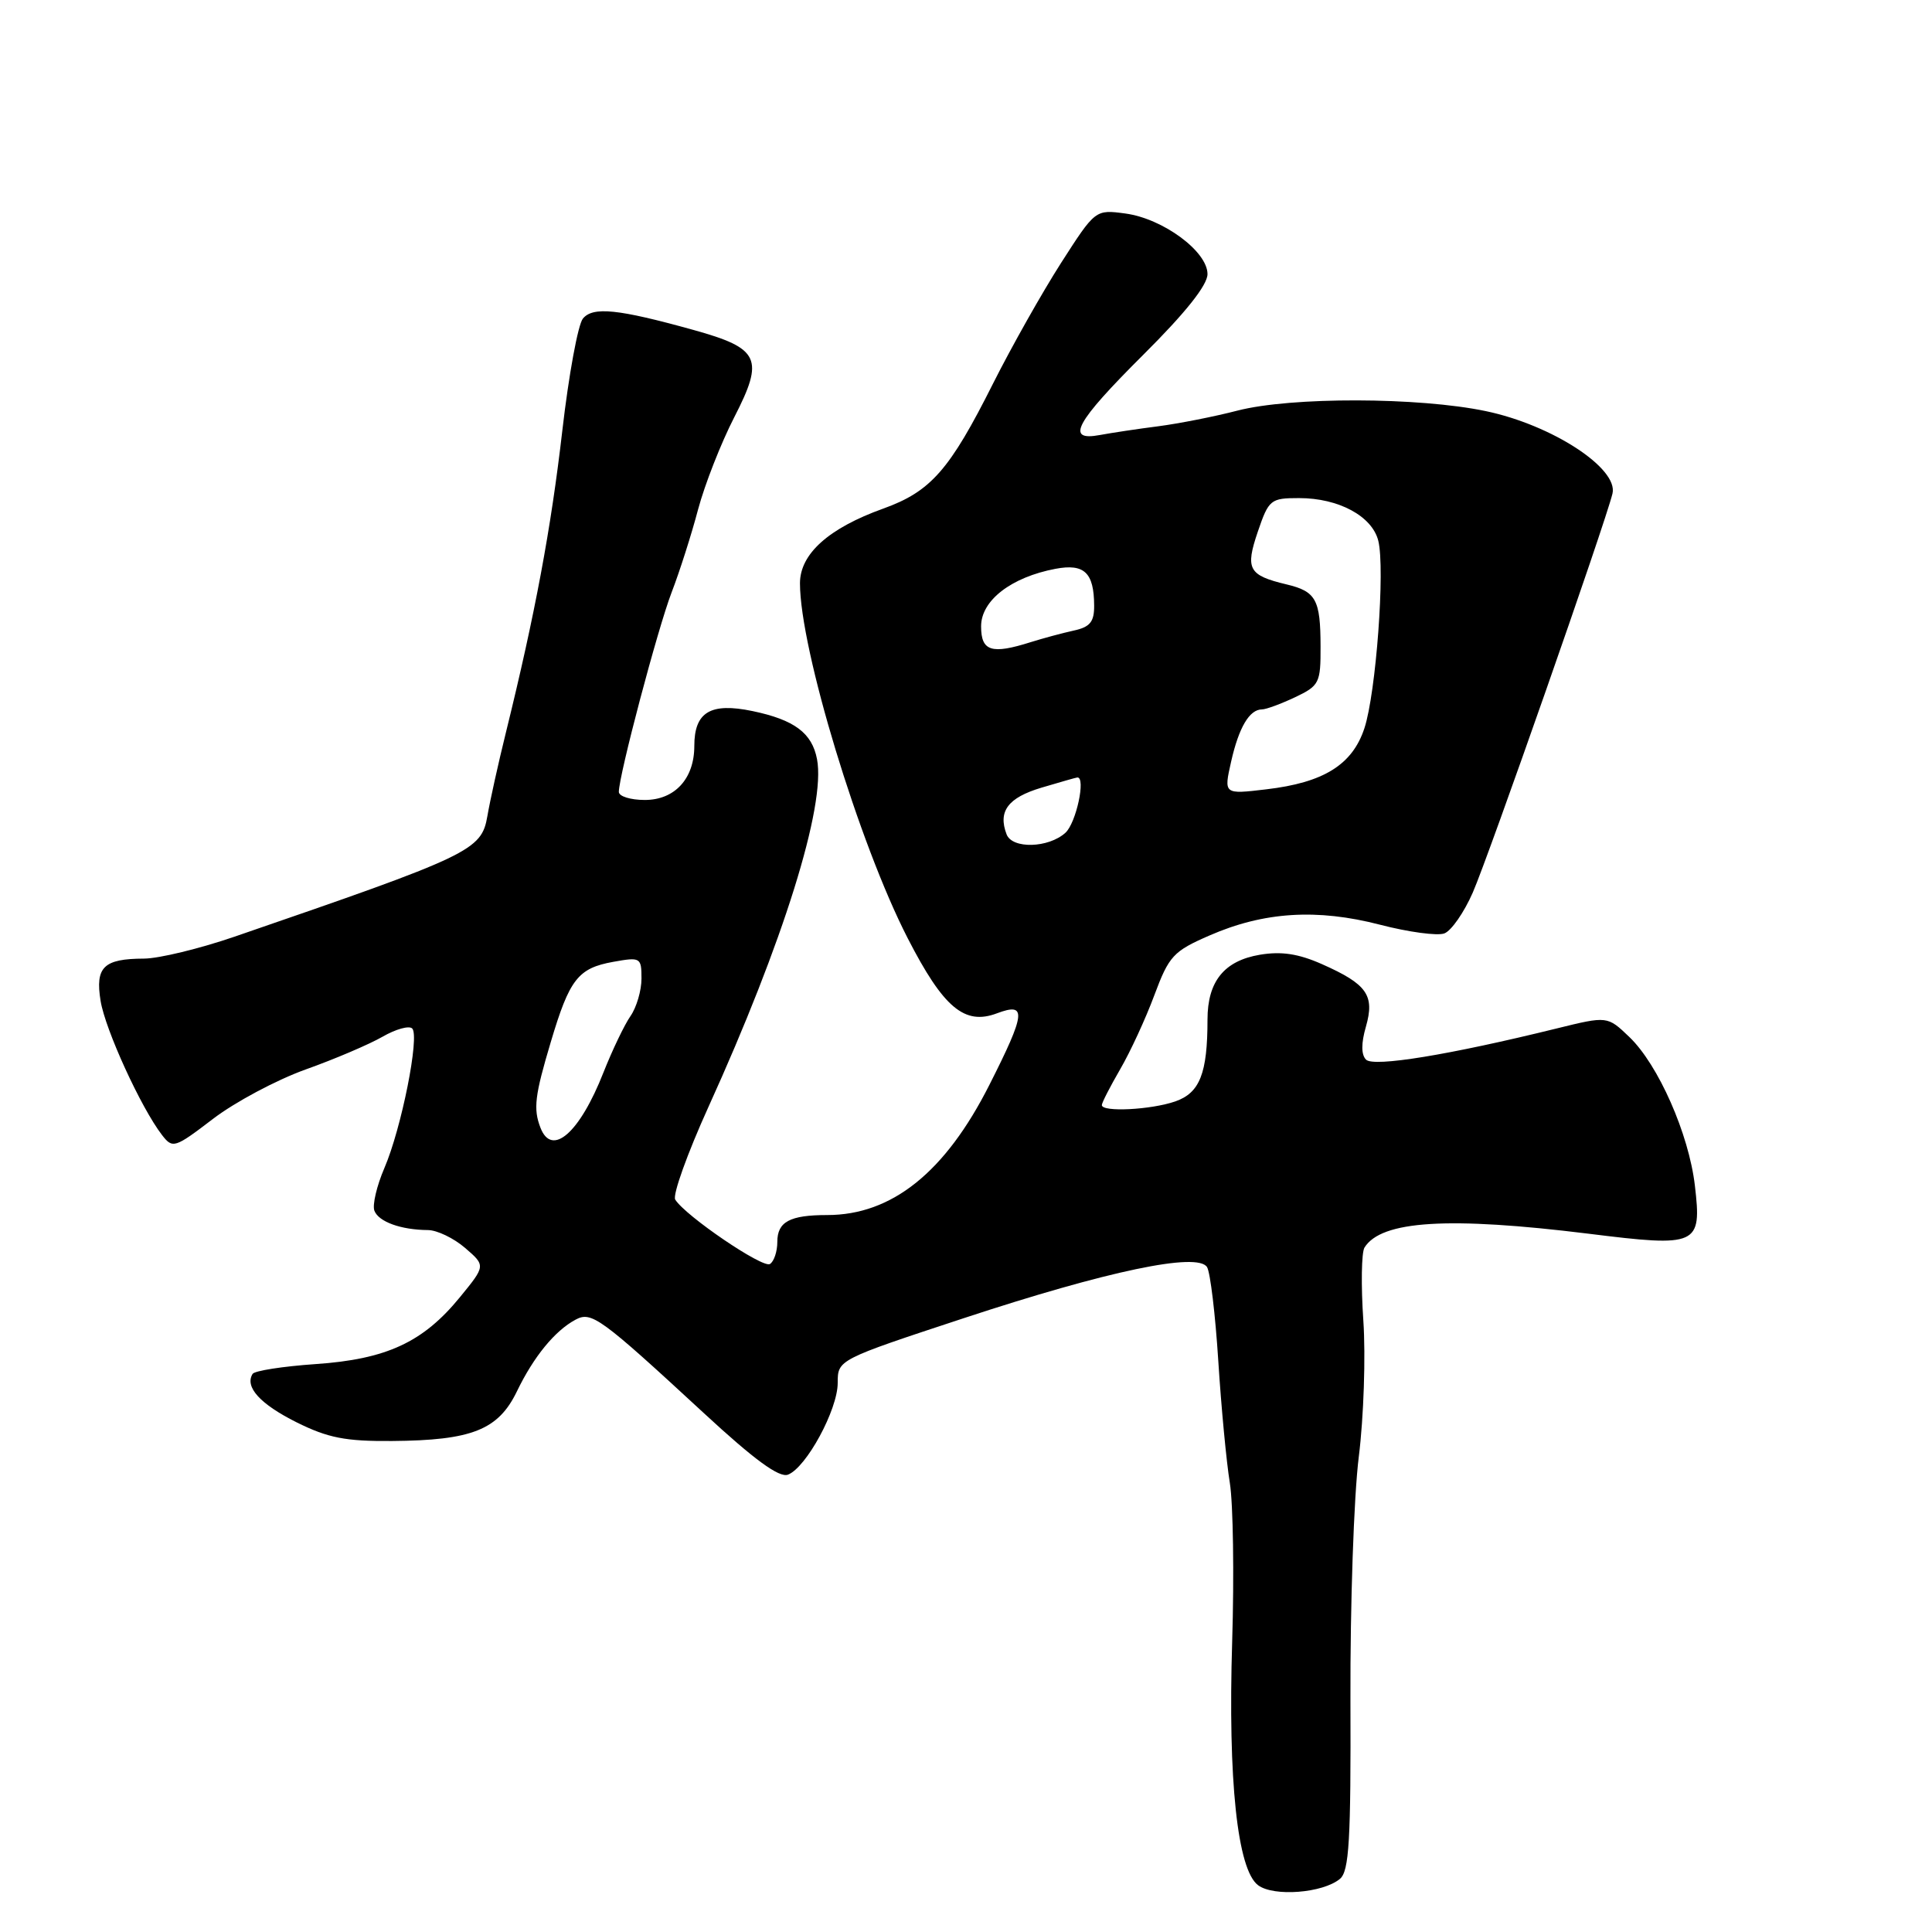 <?xml version="1.0" encoding="UTF-8" standalone="no"?>
<!DOCTYPE svg PUBLIC "-//W3C//DTD SVG 1.1//EN" "http://www.w3.org/Graphics/SVG/1.1/DTD/svg11.dtd" >
<svg xmlns="http://www.w3.org/2000/svg" xmlns:xlink="http://www.w3.org/1999/xlink" version="1.1" viewBox="0 0 256 256">
 <g >
 <path fill="currentColor"
d=" M 177.55 248.96 C 178.77 247.94 179.01 243.89 178.94 225.12 C 178.90 212.68 179.39 198.22 180.05 193.00 C 180.70 187.78 180.97 179.68 180.65 175.00 C 180.33 170.32 180.40 165.97 180.80 165.31 C 183.03 161.73 191.93 161.18 210.47 163.47 C 224.99 165.28 225.51 165.04 224.58 157.09 C 223.78 150.25 219.73 141.08 215.90 137.41 C 212.99 134.62 212.99 134.62 206.25 136.28 C 192.05 139.78 182.02 141.42 181.01 140.41 C 180.36 139.76 180.35 138.25 180.99 136.04 C 182.18 131.88 181.15 130.41 175.18 127.76 C 172.05 126.37 169.78 126.03 166.93 126.51 C 162.21 127.31 160.00 130.04 160.00 135.10 C 160.00 142.22 158.98 144.81 155.74 145.94 C 152.52 147.06 146.00 147.39 146.00 146.43 C 146.00 146.11 147.10 143.98 148.43 141.68 C 149.77 139.38 151.81 134.96 152.96 131.86 C 154.90 126.66 155.47 126.04 160.28 123.95 C 167.47 120.81 174.53 120.37 182.86 122.53 C 186.64 123.51 190.48 124.03 191.39 123.68 C 192.31 123.33 194.00 120.90 195.15 118.27 C 197.24 113.50 212.70 69.37 213.66 65.41 C 214.48 62.07 205.67 56.32 196.90 54.48 C 188.00 52.61 171.08 52.57 163.96 54.41 C 160.96 55.19 156.25 56.12 153.50 56.48 C 150.75 56.83 147.26 57.36 145.75 57.64 C 141.11 58.51 142.48 55.98 151.50 47.00 C 157.08 41.45 160.00 37.78 160.00 36.32 C 160.00 33.31 154.09 28.96 149.11 28.29 C 145.14 27.76 145.14 27.76 140.59 34.85 C 138.09 38.76 134.04 45.94 131.59 50.81 C 125.83 62.29 123.34 65.12 117.04 67.39 C 109.79 69.99 106.00 73.40 106.00 77.29 C 106.00 85.99 113.83 111.77 120.28 124.33 C 125.01 133.54 127.81 135.89 132.10 134.27 C 136.08 132.77 135.93 134.21 131.09 143.77 C 125.25 155.33 118.18 161.00 109.61 161.00 C 104.66 161.00 103.00 161.89 103.00 164.55 C 103.00 165.83 102.56 167.15 102.02 167.49 C 101.06 168.08 90.80 161.10 89.47 158.95 C 89.10 158.35 91.08 152.83 93.87 146.68 C 103.79 124.85 109.44 106.76 108.26 100.60 C 107.60 97.12 105.26 95.38 99.71 94.22 C 94.14 93.06 92.00 94.35 92.00 98.85 C 92.00 103.18 89.41 106.00 85.44 106.00 C 83.55 106.00 82.00 105.52 82.00 104.93 C 82.00 102.75 87.14 83.33 88.99 78.50 C 90.05 75.75 91.63 70.80 92.50 67.50 C 93.38 64.20 95.54 58.70 97.30 55.27 C 101.29 47.51 100.67 46.16 91.89 43.72 C 81.89 40.94 78.58 40.60 77.24 42.21 C 76.59 42.99 75.36 49.68 74.51 57.06 C 73.01 70.08 70.89 81.42 67.05 97.00 C 66.03 101.12 64.92 106.14 64.58 108.14 C 63.79 112.69 62.44 113.33 31.09 124.11 C 26.46 125.70 21.06 127.01 19.09 127.02 C 13.72 127.04 12.60 128.13 13.33 132.63 C 13.95 136.44 18.69 146.80 21.47 150.40 C 22.88 152.22 23.14 152.14 28.22 148.26 C 31.12 146.04 36.65 143.09 40.50 141.71 C 44.35 140.34 48.93 138.38 50.69 137.37 C 52.44 136.36 54.21 135.87 54.62 136.28 C 55.63 137.30 53.20 149.51 50.93 154.78 C 49.92 157.13 49.32 159.68 49.61 160.43 C 50.18 161.90 53.13 162.96 56.69 162.99 C 57.90 162.99 60.12 164.06 61.62 165.35 C 64.36 167.71 64.36 167.71 60.93 171.90 C 56.06 177.86 51.20 180.11 41.80 180.75 C 37.48 181.05 33.73 181.63 33.47 182.05 C 32.40 183.78 34.47 186.05 39.29 188.46 C 43.45 190.53 45.78 190.99 51.95 190.94 C 62.53 190.86 66.03 189.47 68.50 184.35 C 70.71 179.77 73.53 176.32 76.27 174.86 C 78.38 173.73 79.53 174.56 93.28 187.26 C 99.95 193.43 103.25 195.84 104.41 195.40 C 106.84 194.46 111.00 186.79 111.00 183.25 C 111.00 180.17 111.00 180.17 127.75 174.65 C 146.77 168.39 158.70 165.89 159.94 167.90 C 160.37 168.59 161.04 174.19 161.43 180.33 C 161.82 186.47 162.51 193.75 162.96 196.50 C 163.40 199.25 163.54 208.70 163.27 217.50 C 162.70 235.91 163.96 247.75 166.70 249.80 C 168.77 251.35 175.27 250.85 177.55 248.96 Z  M 71.61 149.42 C 70.65 146.93 70.86 145.17 72.98 138.08 C 75.46 129.74 76.59 128.29 81.25 127.45 C 84.87 126.80 85.00 126.87 85.00 129.67 C 85.00 131.26 84.34 133.49 83.54 134.64 C 82.74 135.79 81.13 139.15 79.96 142.11 C 76.81 150.13 73.12 153.36 71.61 149.42 Z  M 133.38 110.56 C 132.21 107.50 133.56 105.70 138.00 104.37 C 140.47 103.64 142.61 103.02 142.75 103.02 C 143.91 102.94 142.60 109.06 141.17 110.35 C 138.92 112.38 134.13 112.51 133.38 110.56 Z  M 163.13 100.92 C 164.15 96.39 165.56 94.00 167.22 94.00 C 167.76 94.00 169.73 93.27 171.60 92.39 C 174.82 90.86 175.00 90.50 174.98 85.64 C 174.97 79.45 174.38 78.37 170.49 77.44 C 165.42 76.23 164.98 75.41 166.67 70.44 C 168.12 66.19 168.36 66.00 172.14 66.00 C 177.37 66.00 181.81 68.39 182.63 71.65 C 183.55 75.34 182.33 91.83 180.79 96.50 C 179.19 101.34 175.39 103.70 167.79 104.59 C 162.15 105.26 162.15 105.26 163.13 100.92 Z  M 130.00 82.99 C 130.00 79.56 133.99 76.48 139.86 75.37 C 143.67 74.65 144.96 75.87 144.98 80.23 C 145.00 82.40 144.44 83.09 142.25 83.56 C 140.74 83.89 138.20 84.58 136.60 85.08 C 131.37 86.74 130.00 86.30 130.00 82.99 Z "/>
</g>
</svg>